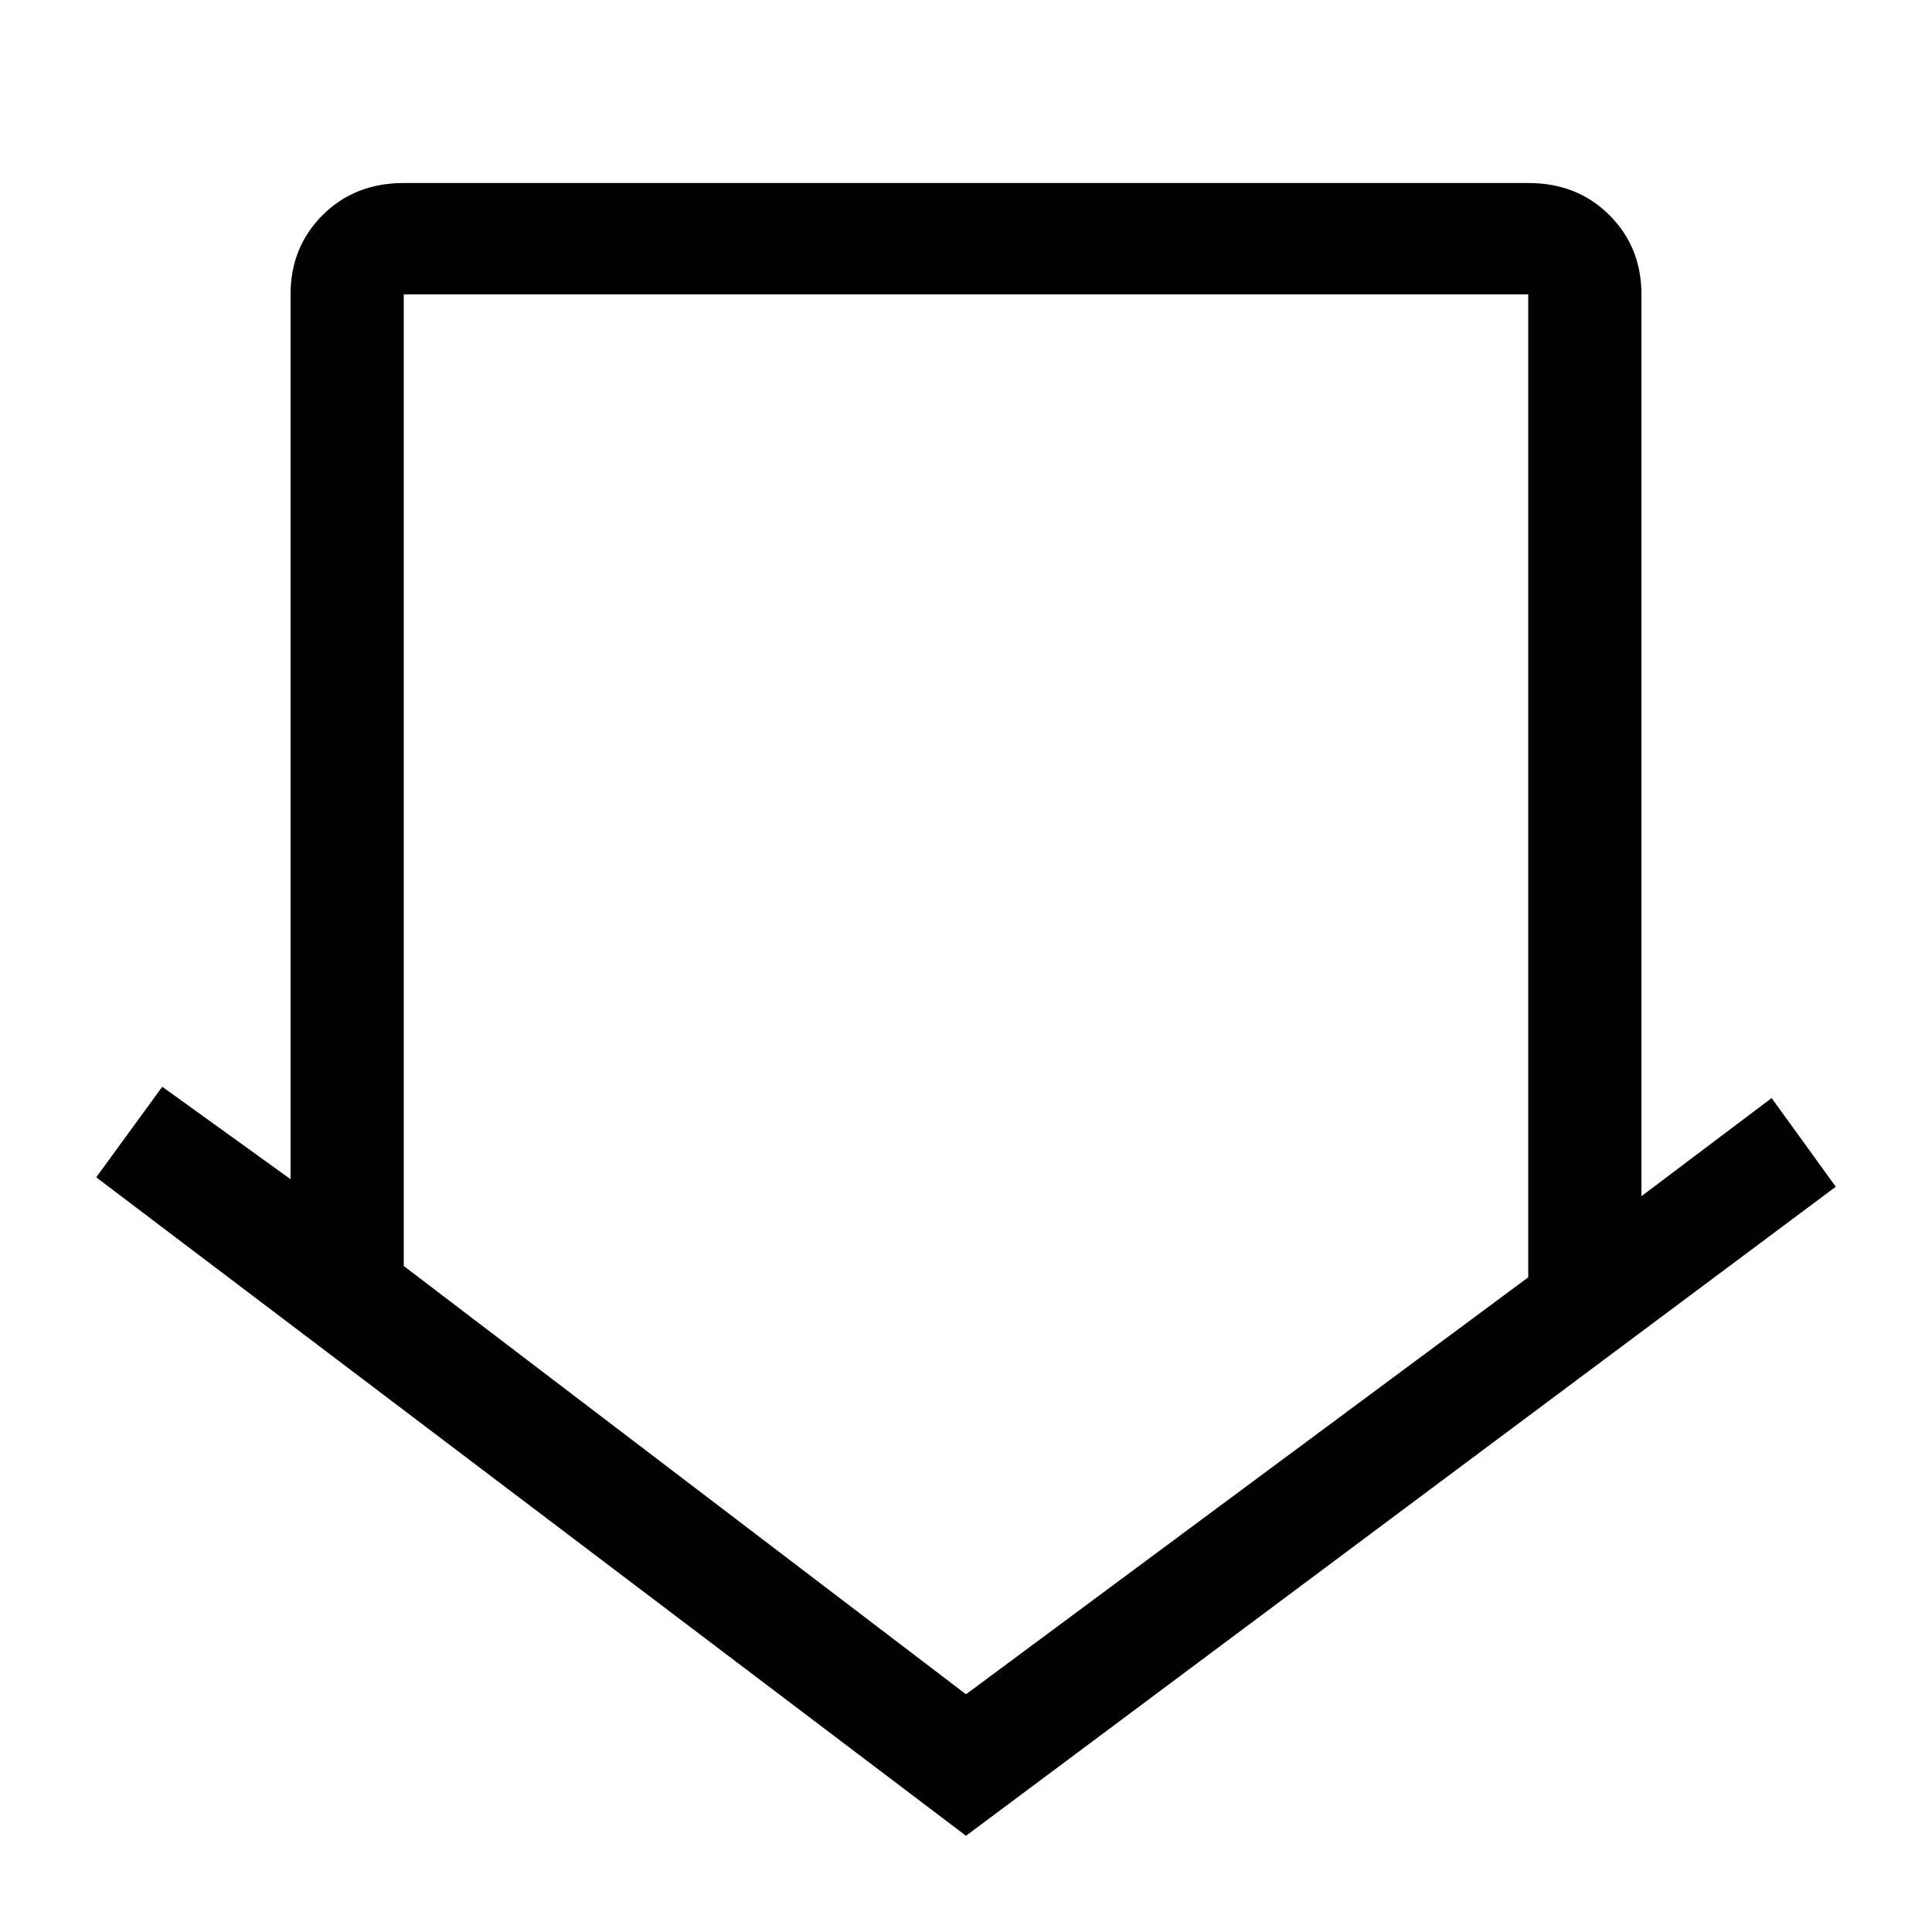 <?xml version="1.0" standalone="no"?>
<svg class="icon" viewBox="0 0 1024 1024" xmlns="http://www.w3.org/2000/svg">
    <path transform="translate(0, 128)" glyph-name="home" unicode="&#xe92d;" d="M973 501l-461 344l-461 -349l35 -48l68 49v-469q0 -25 17 -42t43 -17h596q26 0 43 17t17 42v478l69 -52zM810 28h-596v515l298 227l298 -221v-521z"/>
</svg>